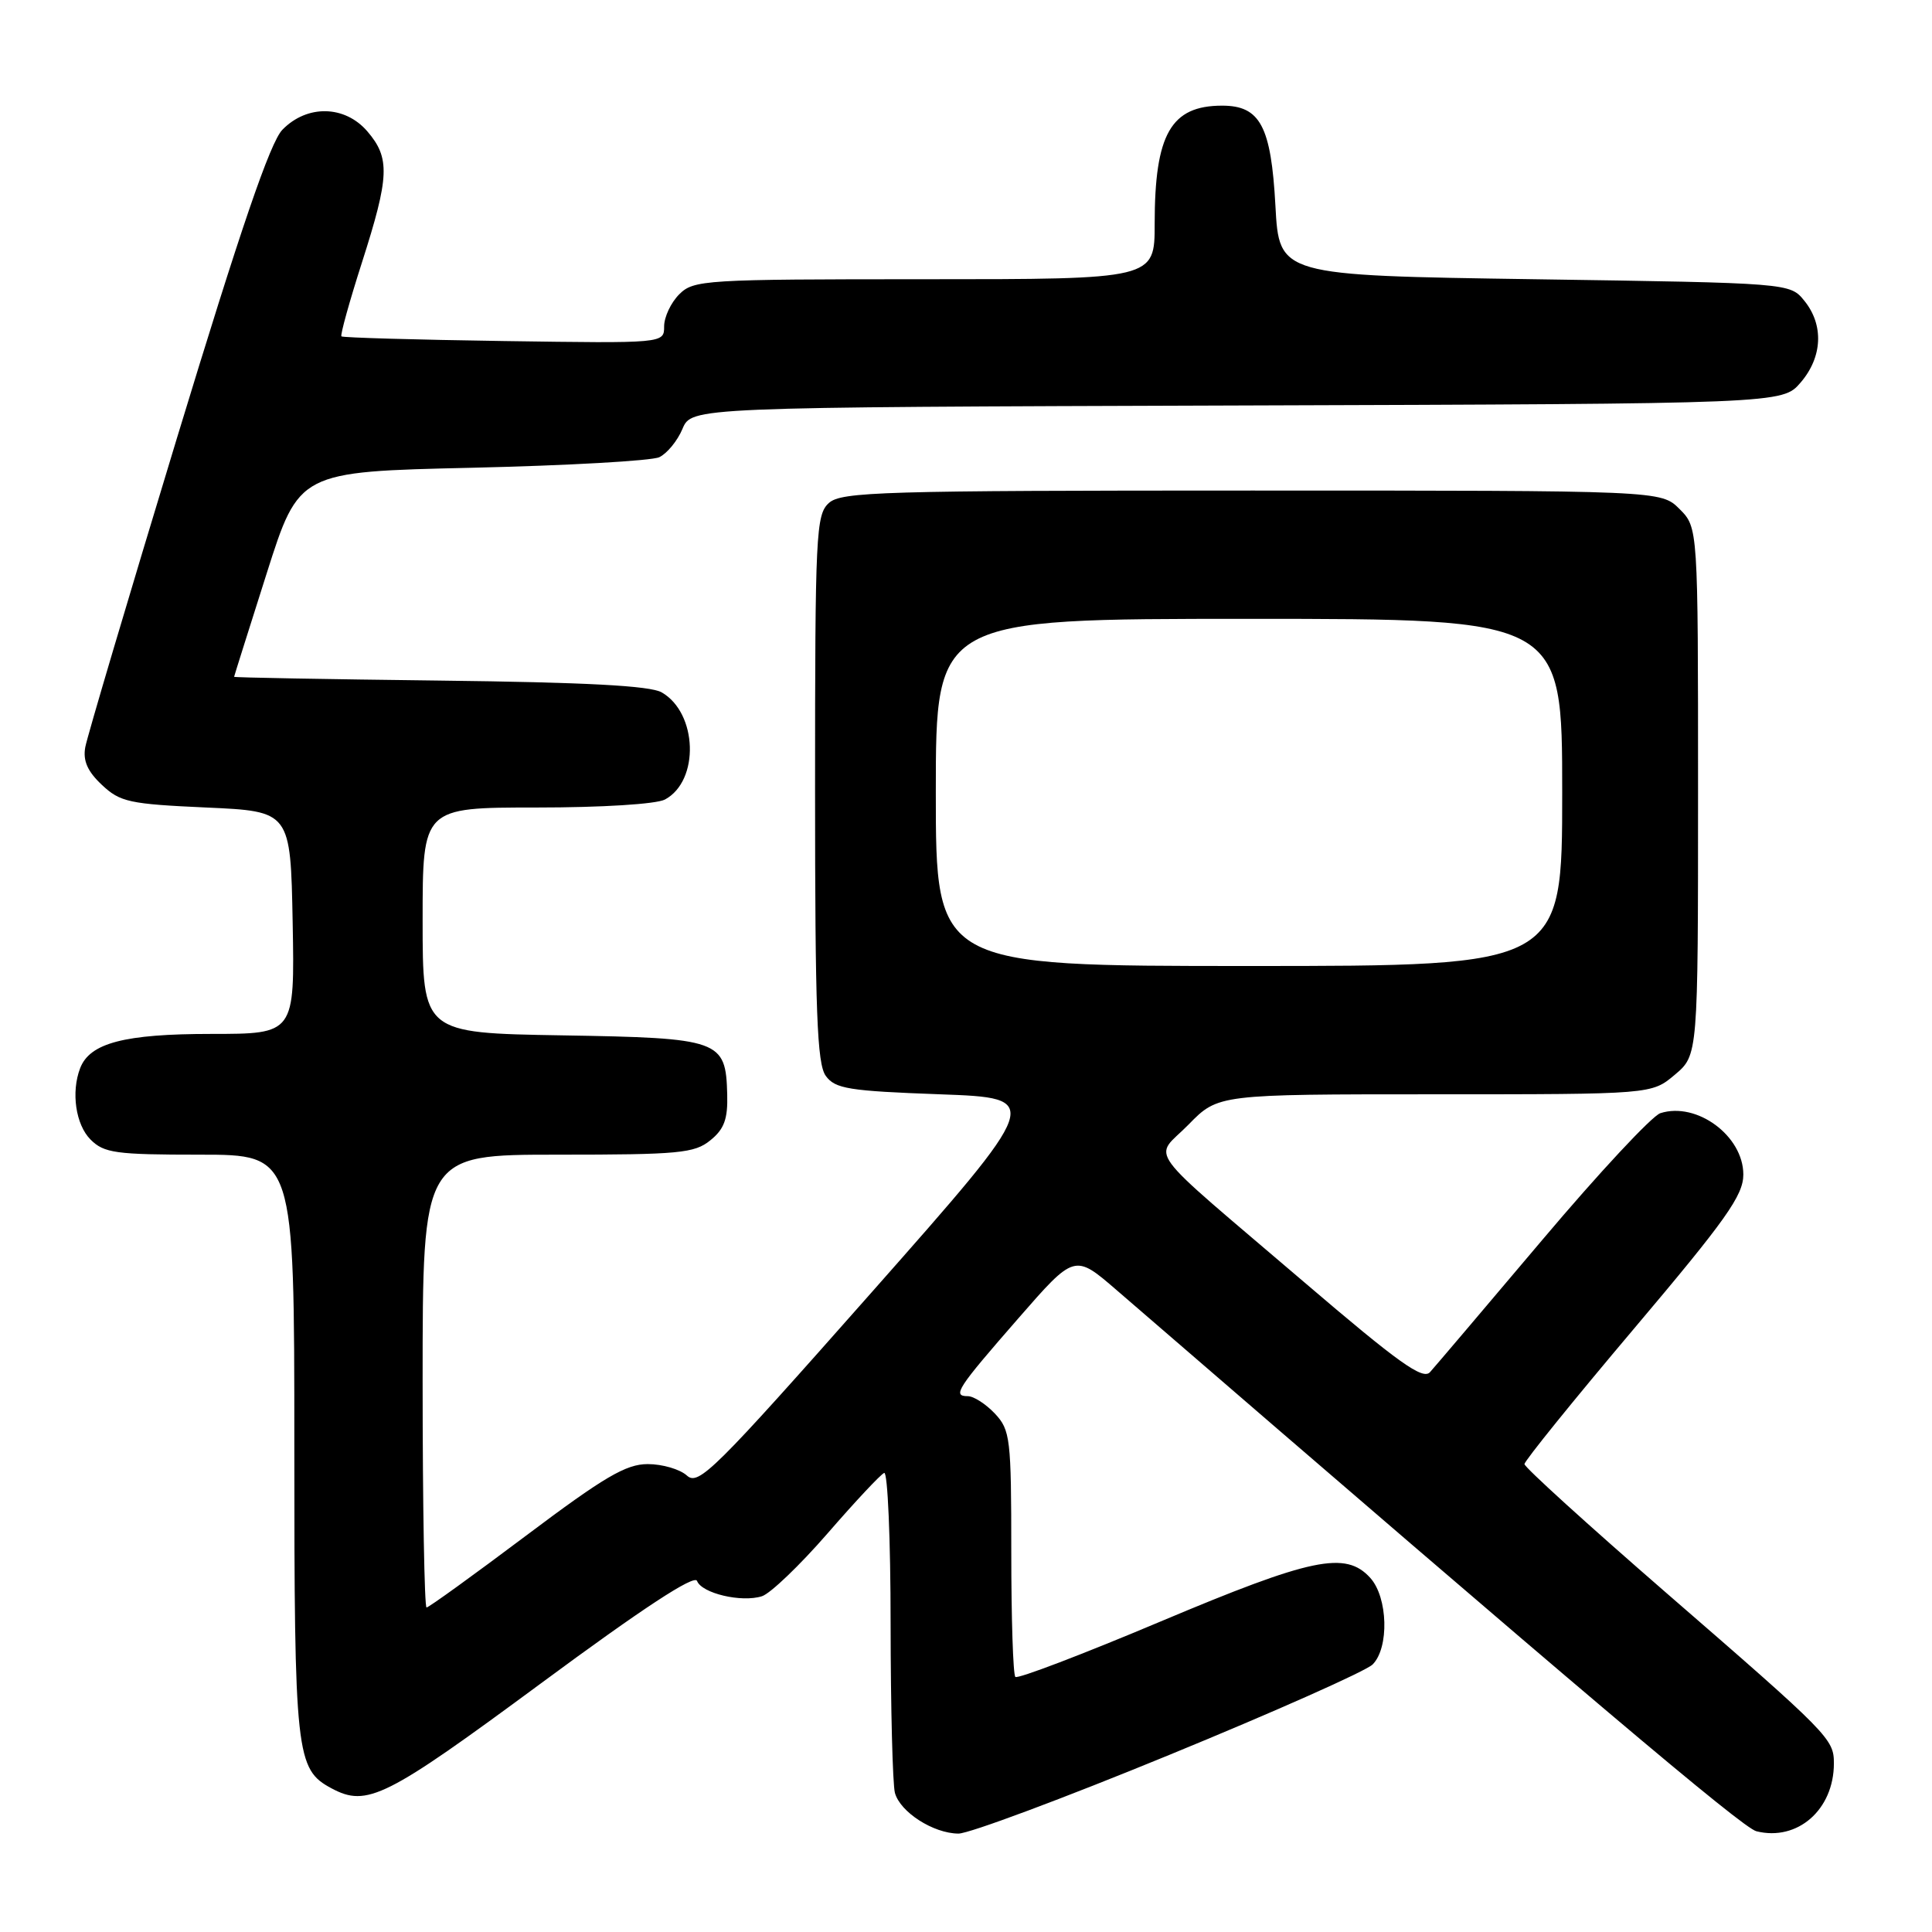 <?xml version="1.0" encoding="UTF-8" standalone="no"?>
<!DOCTYPE svg PUBLIC "-//W3C//DTD SVG 1.1//EN" "http://www.w3.org/Graphics/SVG/1.1/DTD/svg11.dtd" >
<svg xmlns="http://www.w3.org/2000/svg" xmlns:xlink="http://www.w3.org/1999/xlink" version="1.1" viewBox="0 0 256 256">
 <g >
 <path fill="currentColor"
d=" M 154.90 232.55 C 168.87 226.82 181.01 221.42 181.88 220.55 C 184.09 218.34 183.91 211.67 181.57 209.08 C 178.31 205.48 173.83 206.41 153.75 214.87 C 143.48 219.20 134.83 222.50 134.54 222.20 C 134.24 221.91 134.00 214.46 134.00 205.65 C 134.00 190.58 133.87 189.49 131.83 187.31 C 130.63 186.04 129.02 185.00 128.24 185.00 C 126.15 185.00 126.80 184.01 134.95 174.67 C 142.39 166.14 142.39 166.14 147.95 170.94 C 209.66 224.25 230.86 242.18 232.73 242.65 C 238.18 244.01 243.00 239.79 243.00 233.66 C 243.00 230.42 242.44 229.84 220.75 211.03 C 210.44 202.08 202.00 194.42 202.00 194.00 C 202.00 193.58 208.52 185.51 216.50 176.07 C 228.73 161.60 231.00 158.39 231.00 155.63 C 231.00 150.52 224.84 145.96 220.01 147.50 C 218.91 147.85 211.86 155.41 204.34 164.32 C 196.82 173.22 190.14 181.09 189.48 181.82 C 188.53 182.88 185.30 180.57 172.90 169.97 C 150.98 151.24 152.84 153.77 157.49 149.01 C 161.41 145.00 161.41 145.00 190.13 145.00 C 218.85 145.00 218.85 145.00 221.92 142.41 C 225.00 139.82 225.00 139.82 225.00 104.87 C 225.00 69.91 225.00 69.91 222.55 67.45 C 220.09 65.00 220.09 65.00 165.87 65.00 C 116.83 65.00 111.48 65.16 109.83 66.65 C 108.12 68.20 108.00 70.71 108.00 104.46 C 108.00 134.07 108.26 140.97 109.42 142.56 C 110.66 144.27 112.46 144.56 124.54 145.00 C 138.24 145.50 138.24 145.50 115.47 171.27 C 94.61 194.87 92.55 196.91 91.02 195.52 C 90.10 194.68 87.76 194.00 85.83 194.00 C 82.94 194.00 80.06 195.70 69.68 203.50 C 62.73 208.72 56.81 213.00 56.52 213.00 C 56.24 213.00 56.00 199.50 56.00 183.00 C 56.00 153.00 56.00 153.00 73.89 153.00 C 89.97 153.00 92.02 152.81 94.12 151.10 C 95.96 149.62 96.45 148.28 96.36 145.01 C 96.17 137.79 95.47 137.54 74.47 137.19 C 56.00 136.88 56.00 136.88 56.00 121.94 C 56.00 107.00 56.00 107.00 71.07 107.00 C 79.77 107.00 86.97 106.55 88.11 105.94 C 92.72 103.47 92.44 94.47 87.67 91.74 C 86.13 90.86 77.61 90.41 58.25 90.18 C 43.26 90.00 31.01 89.78 31.02 89.68 C 31.03 89.58 32.97 83.42 35.33 76.00 C 39.62 62.50 39.62 62.50 62.56 61.98 C 75.18 61.69 86.34 61.06 87.36 60.58 C 88.38 60.10 89.77 58.41 90.43 56.83 C 91.64 53.96 91.64 53.96 163.90 53.73 C 236.17 53.50 236.17 53.50 238.59 50.69 C 241.49 47.32 241.69 43.07 239.09 39.86 C 237.18 37.50 237.18 37.50 203.34 37.00 C 169.50 36.50 169.50 36.50 169.00 27.27 C 168.43 16.72 166.98 14.00 161.94 14.00 C 155.15 14.00 153.00 17.77 153.00 29.65 C 153.00 37.00 153.00 37.00 122.50 37.00 C 93.33 37.00 91.91 37.09 90.00 39.00 C 88.90 40.10 88.00 42.01 88.00 43.25 C 88.00 45.50 88.00 45.50 66.78 45.19 C 55.10 45.02 45.41 44.74 45.24 44.57 C 45.07 44.40 46.29 39.99 47.96 34.78 C 51.61 23.38 51.71 20.94 48.67 17.40 C 45.68 13.93 40.68 13.84 37.42 17.19 C 35.80 18.85 31.89 30.29 23.46 58.00 C 17.02 79.18 11.55 97.63 11.30 99.00 C 10.97 100.80 11.60 102.22 13.50 104.00 C 15.92 106.28 17.14 106.54 27.33 107.00 C 38.50 107.50 38.50 107.50 38.78 122.25 C 39.05 137.00 39.05 137.00 27.98 137.00 C 16.49 137.00 11.90 138.20 10.62 141.54 C 9.40 144.72 10.03 149.03 12.00 151.00 C 13.79 152.79 15.33 153.00 26.50 153.00 C 39.00 153.00 39.00 153.00 39.00 191.55 C 39.00 232.61 39.20 234.43 43.94 236.97 C 48.64 239.48 51.11 238.24 71.67 223.06 C 85.16 213.09 92.02 208.60 92.36 209.48 C 92.99 211.13 98.26 212.37 100.96 211.51 C 102.07 211.16 105.98 207.41 109.65 203.19 C 113.32 198.96 116.70 195.35 117.16 195.17 C 117.62 194.98 118.01 203.98 118.01 215.17 C 118.02 226.35 118.28 236.43 118.58 237.56 C 119.27 240.11 123.67 242.94 127.00 242.96 C 128.38 242.97 140.93 238.29 154.90 232.55 Z  M 124.00 105.00 C 124.00 82.00 124.00 82.00 165.50 82.00 C 207.00 82.00 207.00 82.00 207.00 105.00 C 207.00 128.00 207.00 128.00 165.50 128.00 C 124.00 128.00 124.00 128.00 124.00 105.00 Z "/>
</g>
</svg>